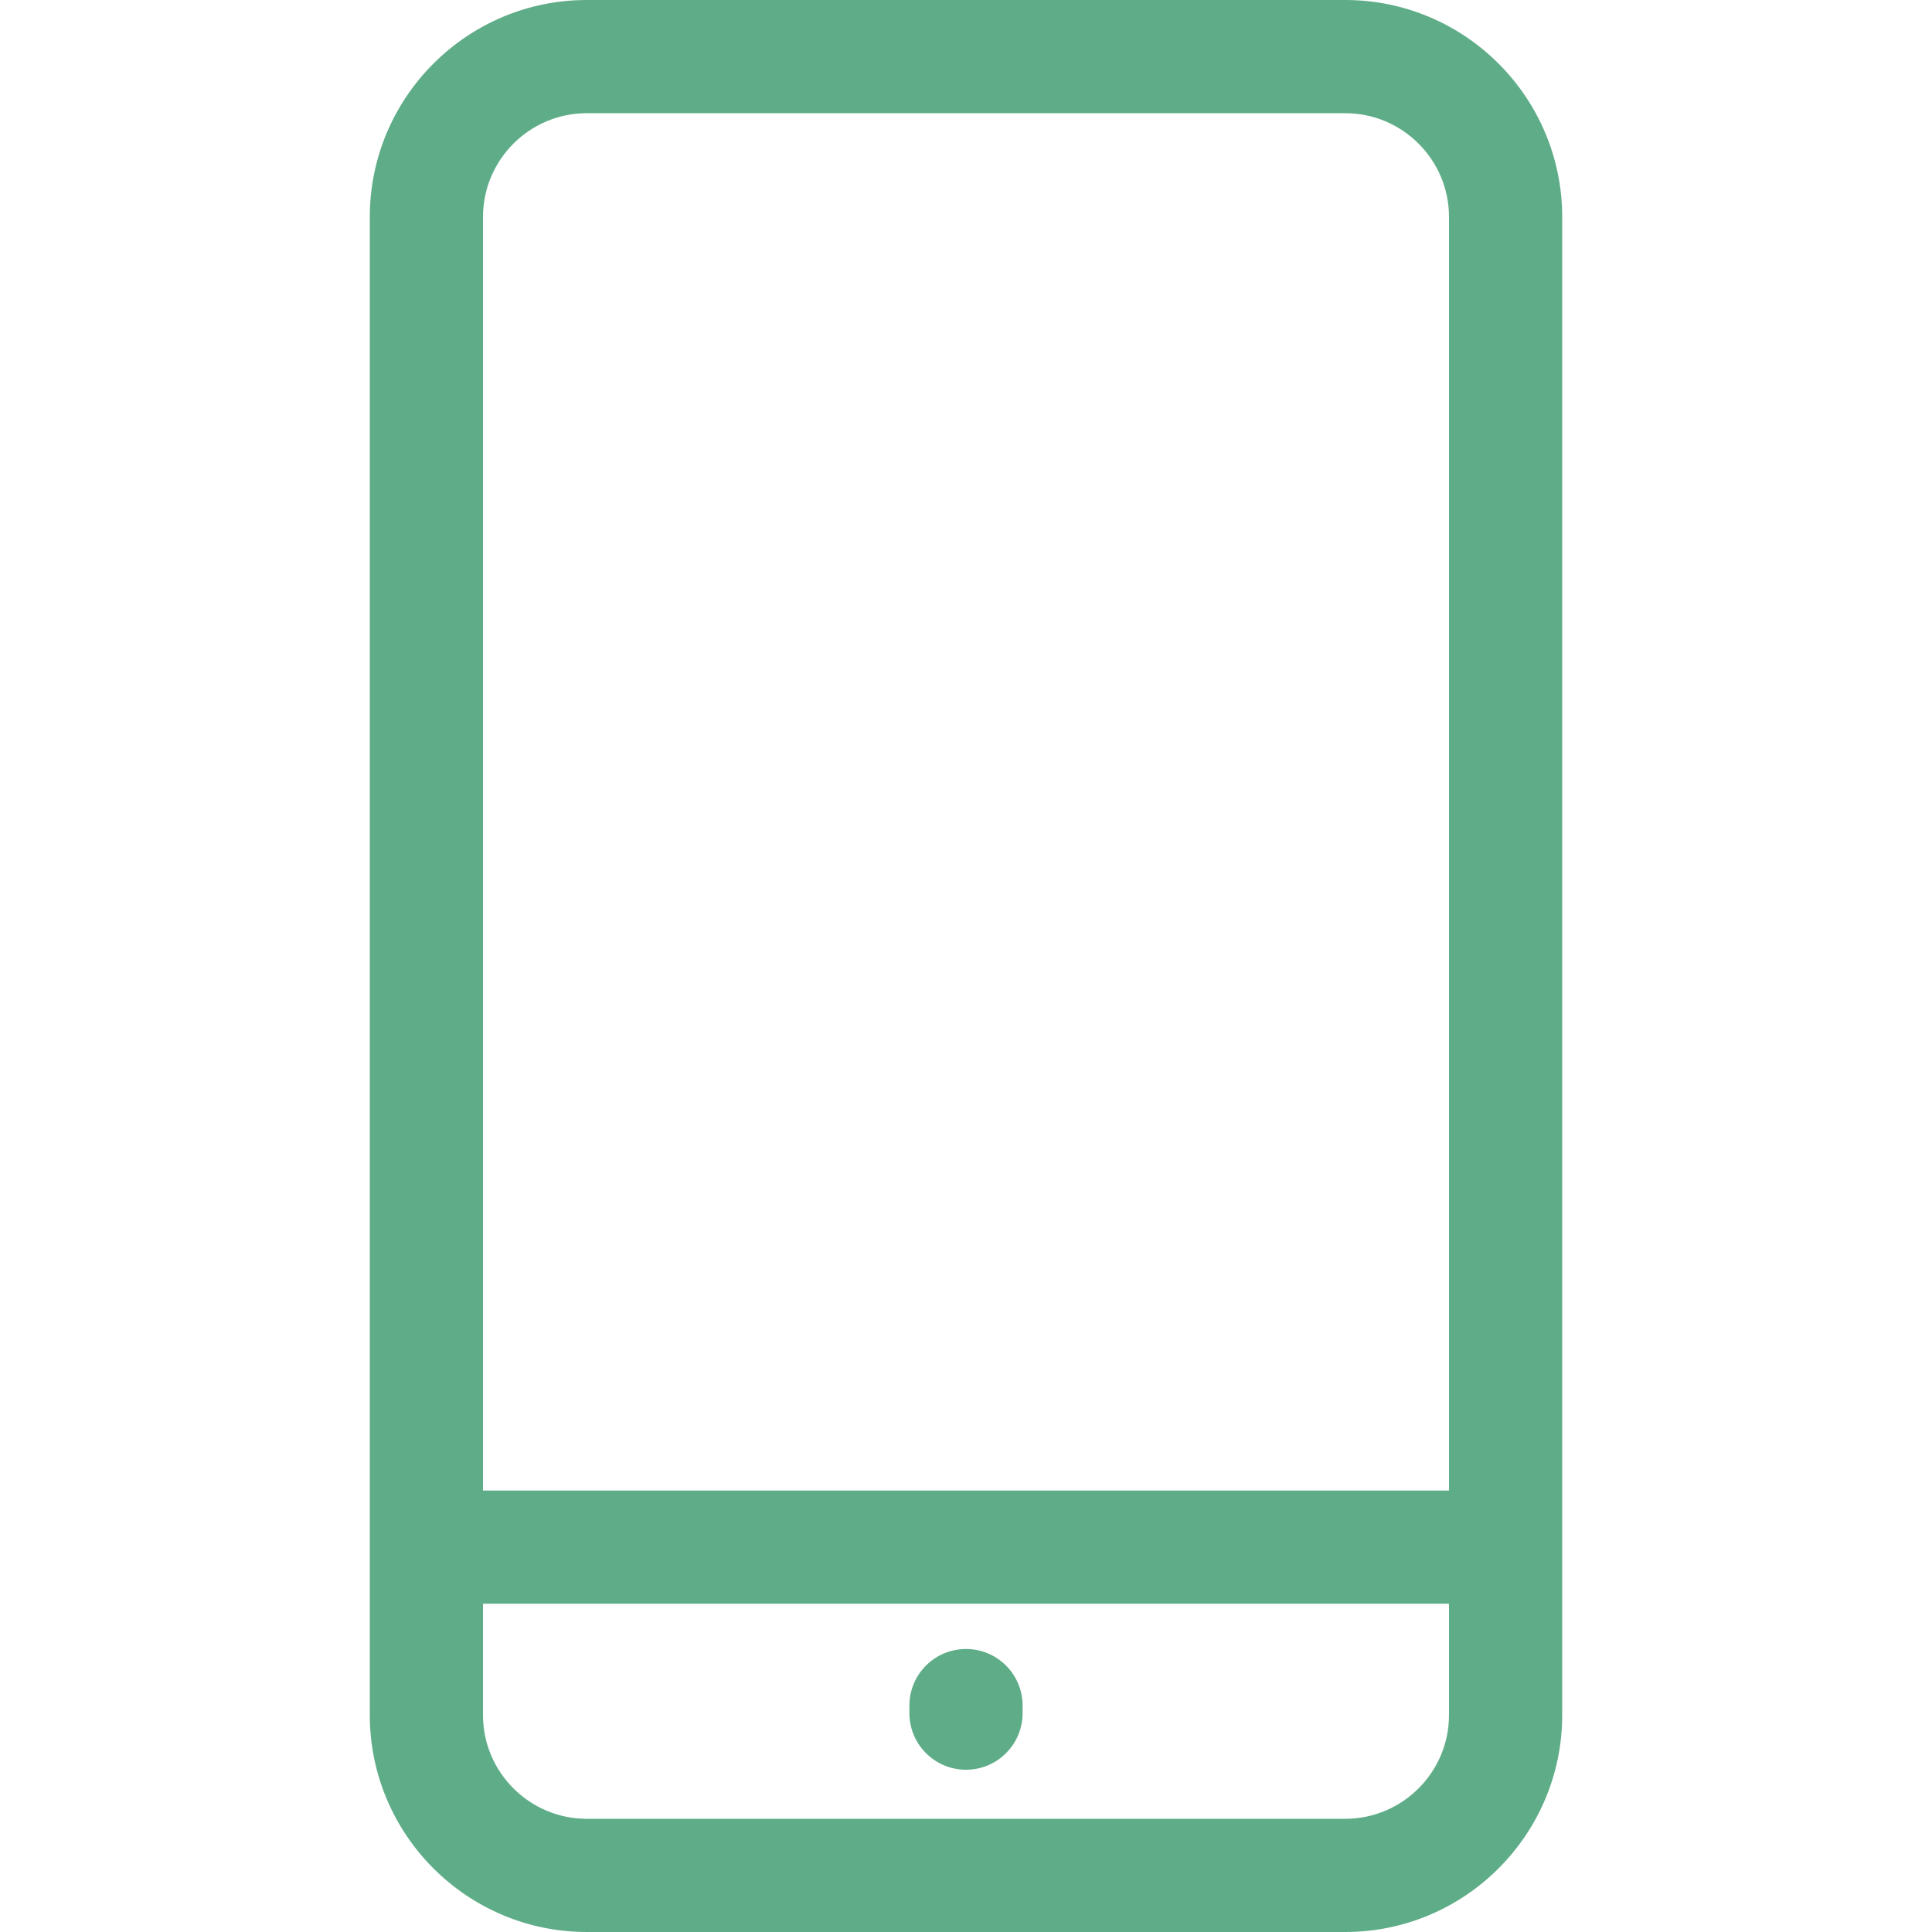 <?xml version="1.0" encoding="iso-8859-1"?>
<!-- Generator: Adobe Illustrator 21.0.0, SVG Export Plug-In . SVG Version: 6.00 Build 0)  -->
<svg xmlns="http://www.w3.org/2000/svg" xmlns:xlink="http://www.w3.org/1999/xlink" version="1.1" id="Capa_1" x="0px" y="0px" viewBox="0 0 512.001 512.001" style="enable-background:new 0 0 512.001 512.001;" xml:space="preserve" width="512px" height="512px">
<g id="XMLID_86_">
	<path id="XMLID_107_" d="M356.5,0h-201C123.795,0,98,25.794,98,57.5v397c0,31.706,25.794,57.5,57.5,57.5h201   c31.706,0,57.5-25.794,57.5-57.5v-397C414,25.794,388.206,0,356.5,0z M155.5,30h201c15.164,0,27.5,12.337,27.5,27.5V395H128V57.5   C128,42.337,140.337,30,155.5,30z M356.5,482.001h-201c-15.164,0-27.5-12.337-27.5-27.5V425h256v29.5   C384,469.664,371.664,482.001,356.5,482.001z" fill="#5FAD88"/>
	<path id="XMLID_122_" d="M256,437.001c-8.284,0-15,6.716-15,15v2c0,8.284,6.716,15,15,15s15-6.716,15-15v-2   C271,443.717,264.285,437.001,256,437.001z" fill="#5FAD88"/>
</g>















</svg>
